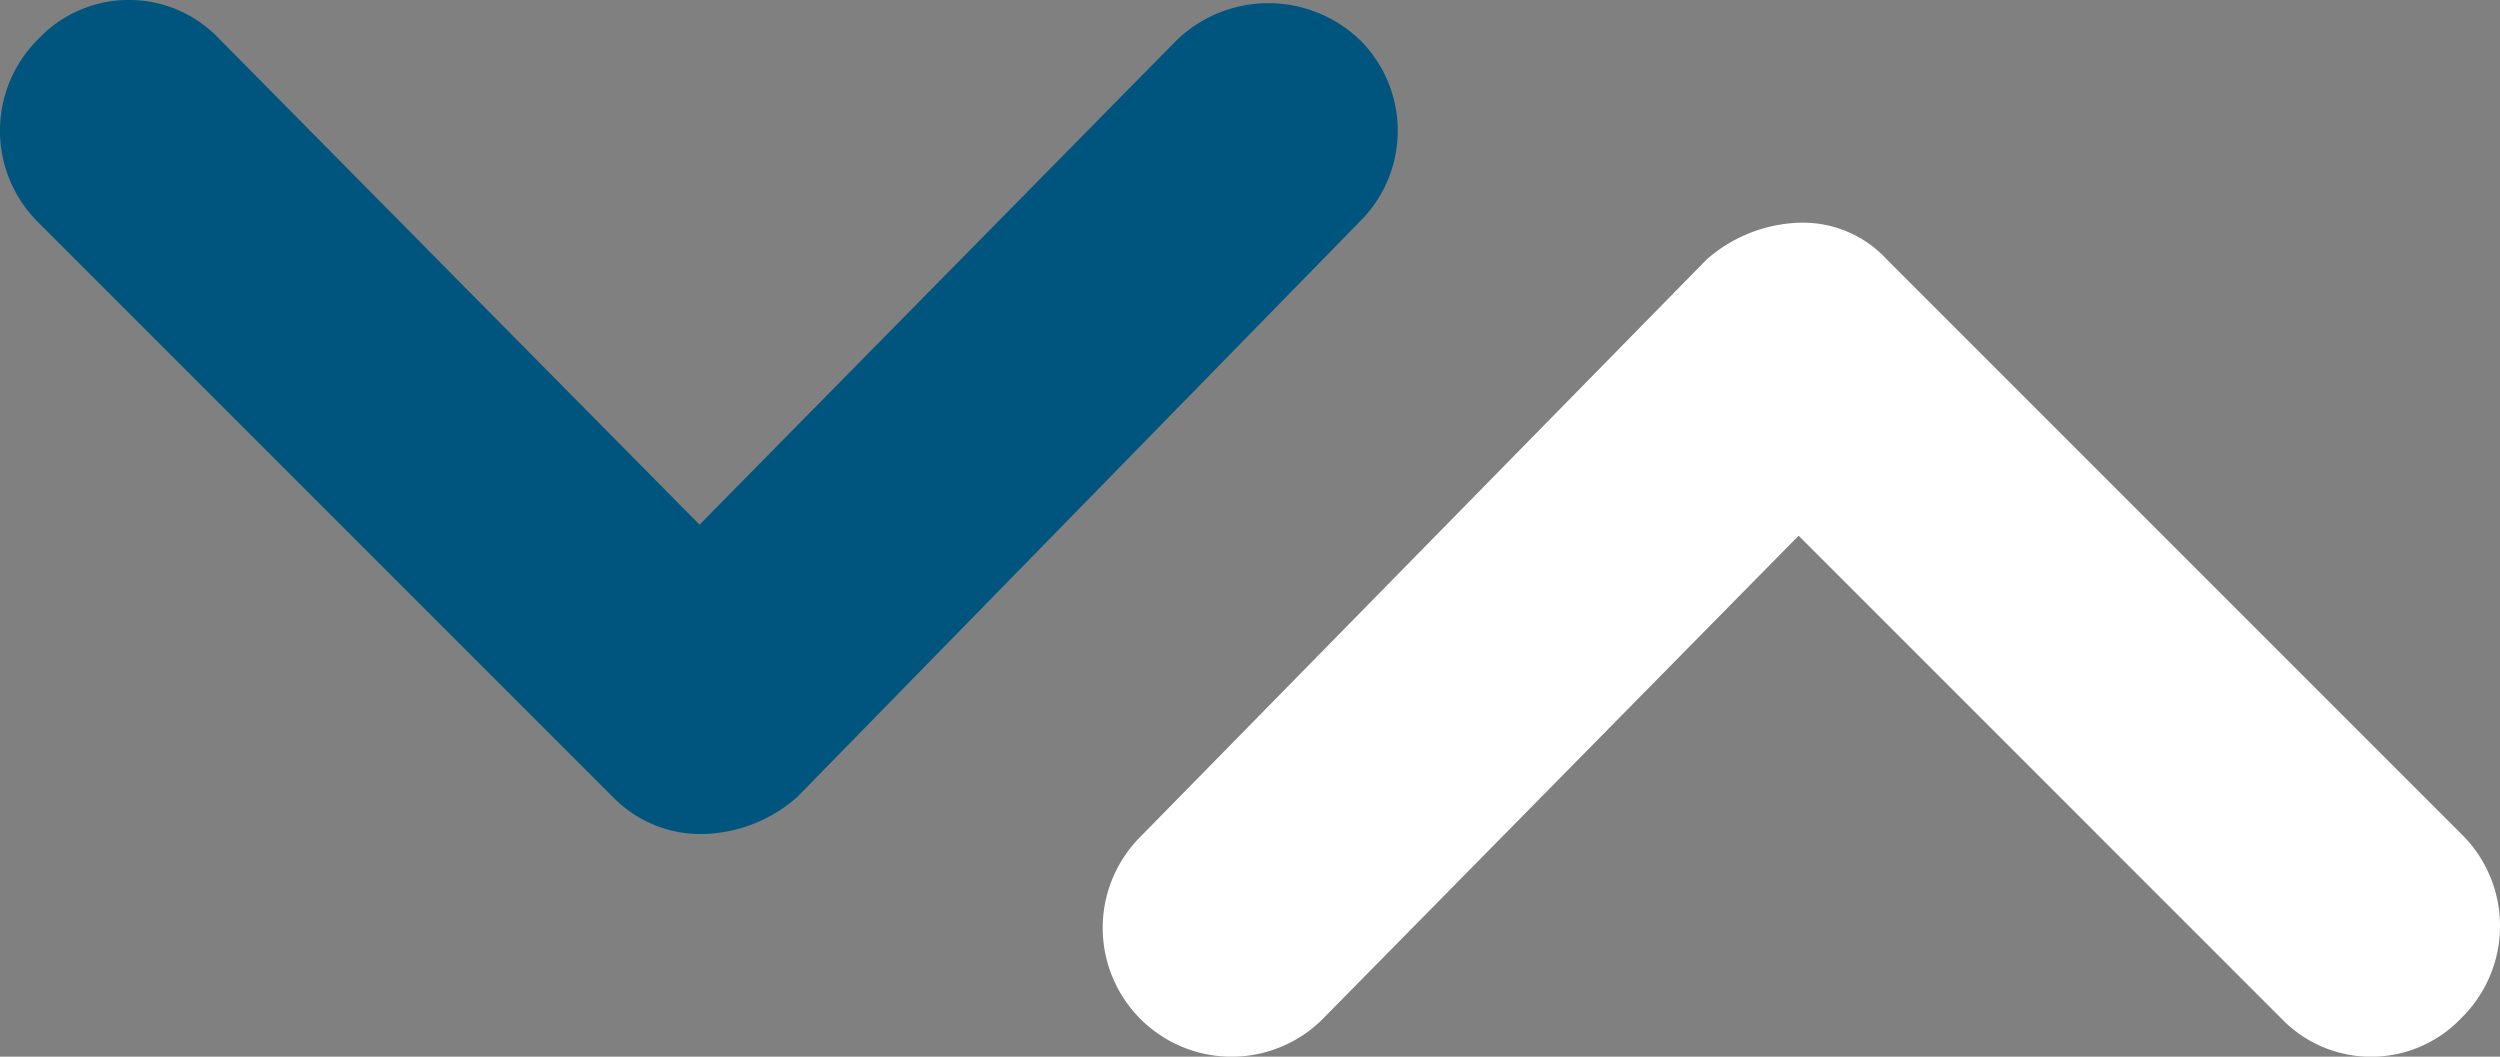 <svg fill="#ffffff" xmlns="http://www.w3.org/2000/svg" viewBox="0 0 67.9 28.7">
    <rect x="0" y="0" width="67.9" height="28.7" fill="#808080" stroke="none"/>
    <title>sort</title>
    <g id="Calque_2" data-name="Calque 2">
        <g id="Calque_1-2" data-name="Calque 1">
            <path d="M48.85,6.05h0a4,4,0,0,0-2.5,1l-15.4,15.7a3.5,3.5,0,0,0,5,4.9l12.9-13.1,13.1,13.1a3.38,3.38,0,0,0,4.9,0,3.5,3.5,0,0,0,0-5L51.25,7.05A3.1,3.1,0,0,0,48.85,6.05Z"/>
            <path style="fill:#00557f;" d="M16.65,21.65a3.32,3.32,0,0,0,2.5,1h0a4,4,0,0,0,2.5-1L36.95,6a3.47,3.47,0,0,0,0-4.9,3.59,3.59,0,0,0-5,0L19,14.25,5.95,1.05a3.38,3.38,0,0,0-4.9,0,3.5,3.5,0,0,0,0,5Z"/>
        </g>
    </g>
</svg>